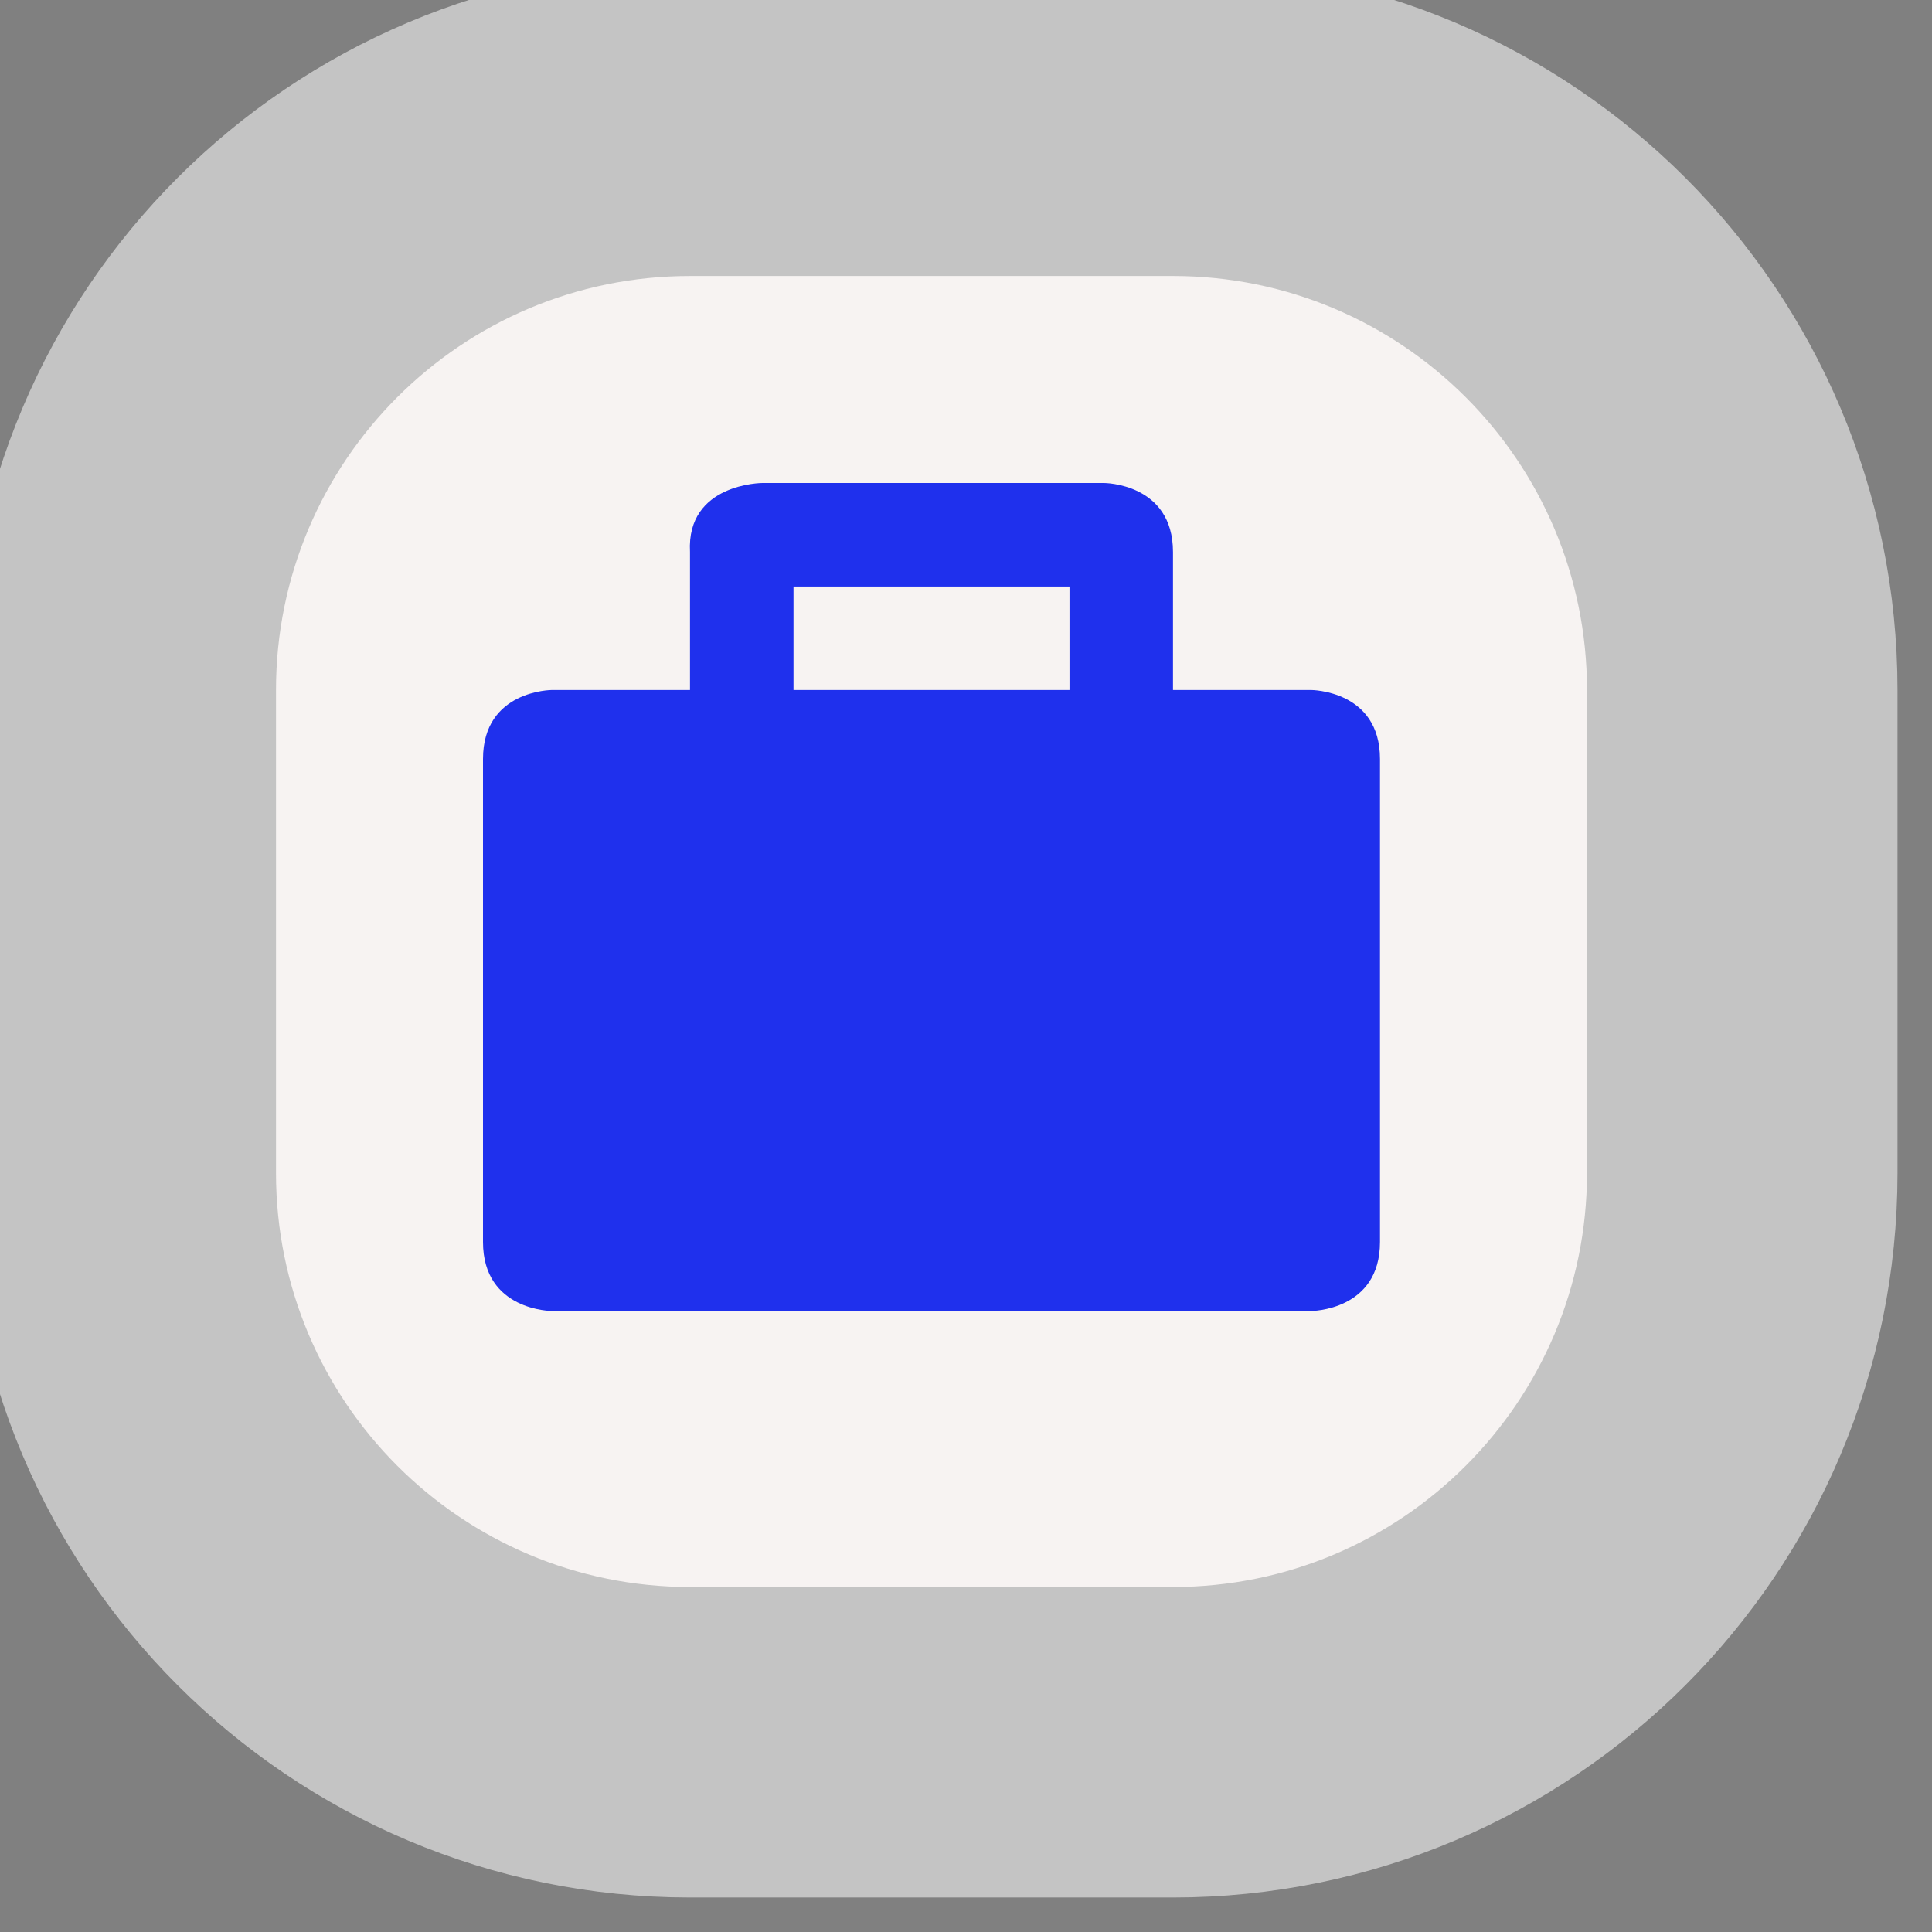 <svg width="28" height="28" viewBox="0 0 28 28" fill="none" xmlns="http://www.w3.org/2000/svg">
<rect x="0" y="0" width="28" height="28" fill="#808080" stroke="none"/>
<g clip-path="url(#clip0_193_1185)">
<path d="M17 4H10C6.686 4 4 6.686 4 10V17C4 20.314 6.686 23 10 23H17C20.314 23 23 20.314 23 17V10C23 6.686 20.314 4 17 4Z" fill="#C4C4C4" stroke="#C4C4C4" stroke-width="9" stroke-linejoin="round"/>
<path d="M17 4H10C6.686 4 4 6.686 4 10V17C4 20.314 6.686 23 10 23H17C20.314 23 23 20.314 23 17V10C23 6.686 20.314 4 17 4Z" fill="#F7F3F2"/>
<path d="M17 10V8C17 7 16 7 16 7H11.05C11.05 7 9.946 7.002 10 8V10H8C8 10 7 10 7 11V18C7 19 8 19 8 19H19C19 19 20 19 20 18V11C20 10 19 10 19 10H17ZM11.5 8.5H15.5V10H11.5V8.5Z" fill="#1F30ED"/>
</g>
<defs>
<clipPath id="clip0_193_1185">
<rect width="28" height="28" fill="white"/>
</clipPath>
</defs>
</svg>
